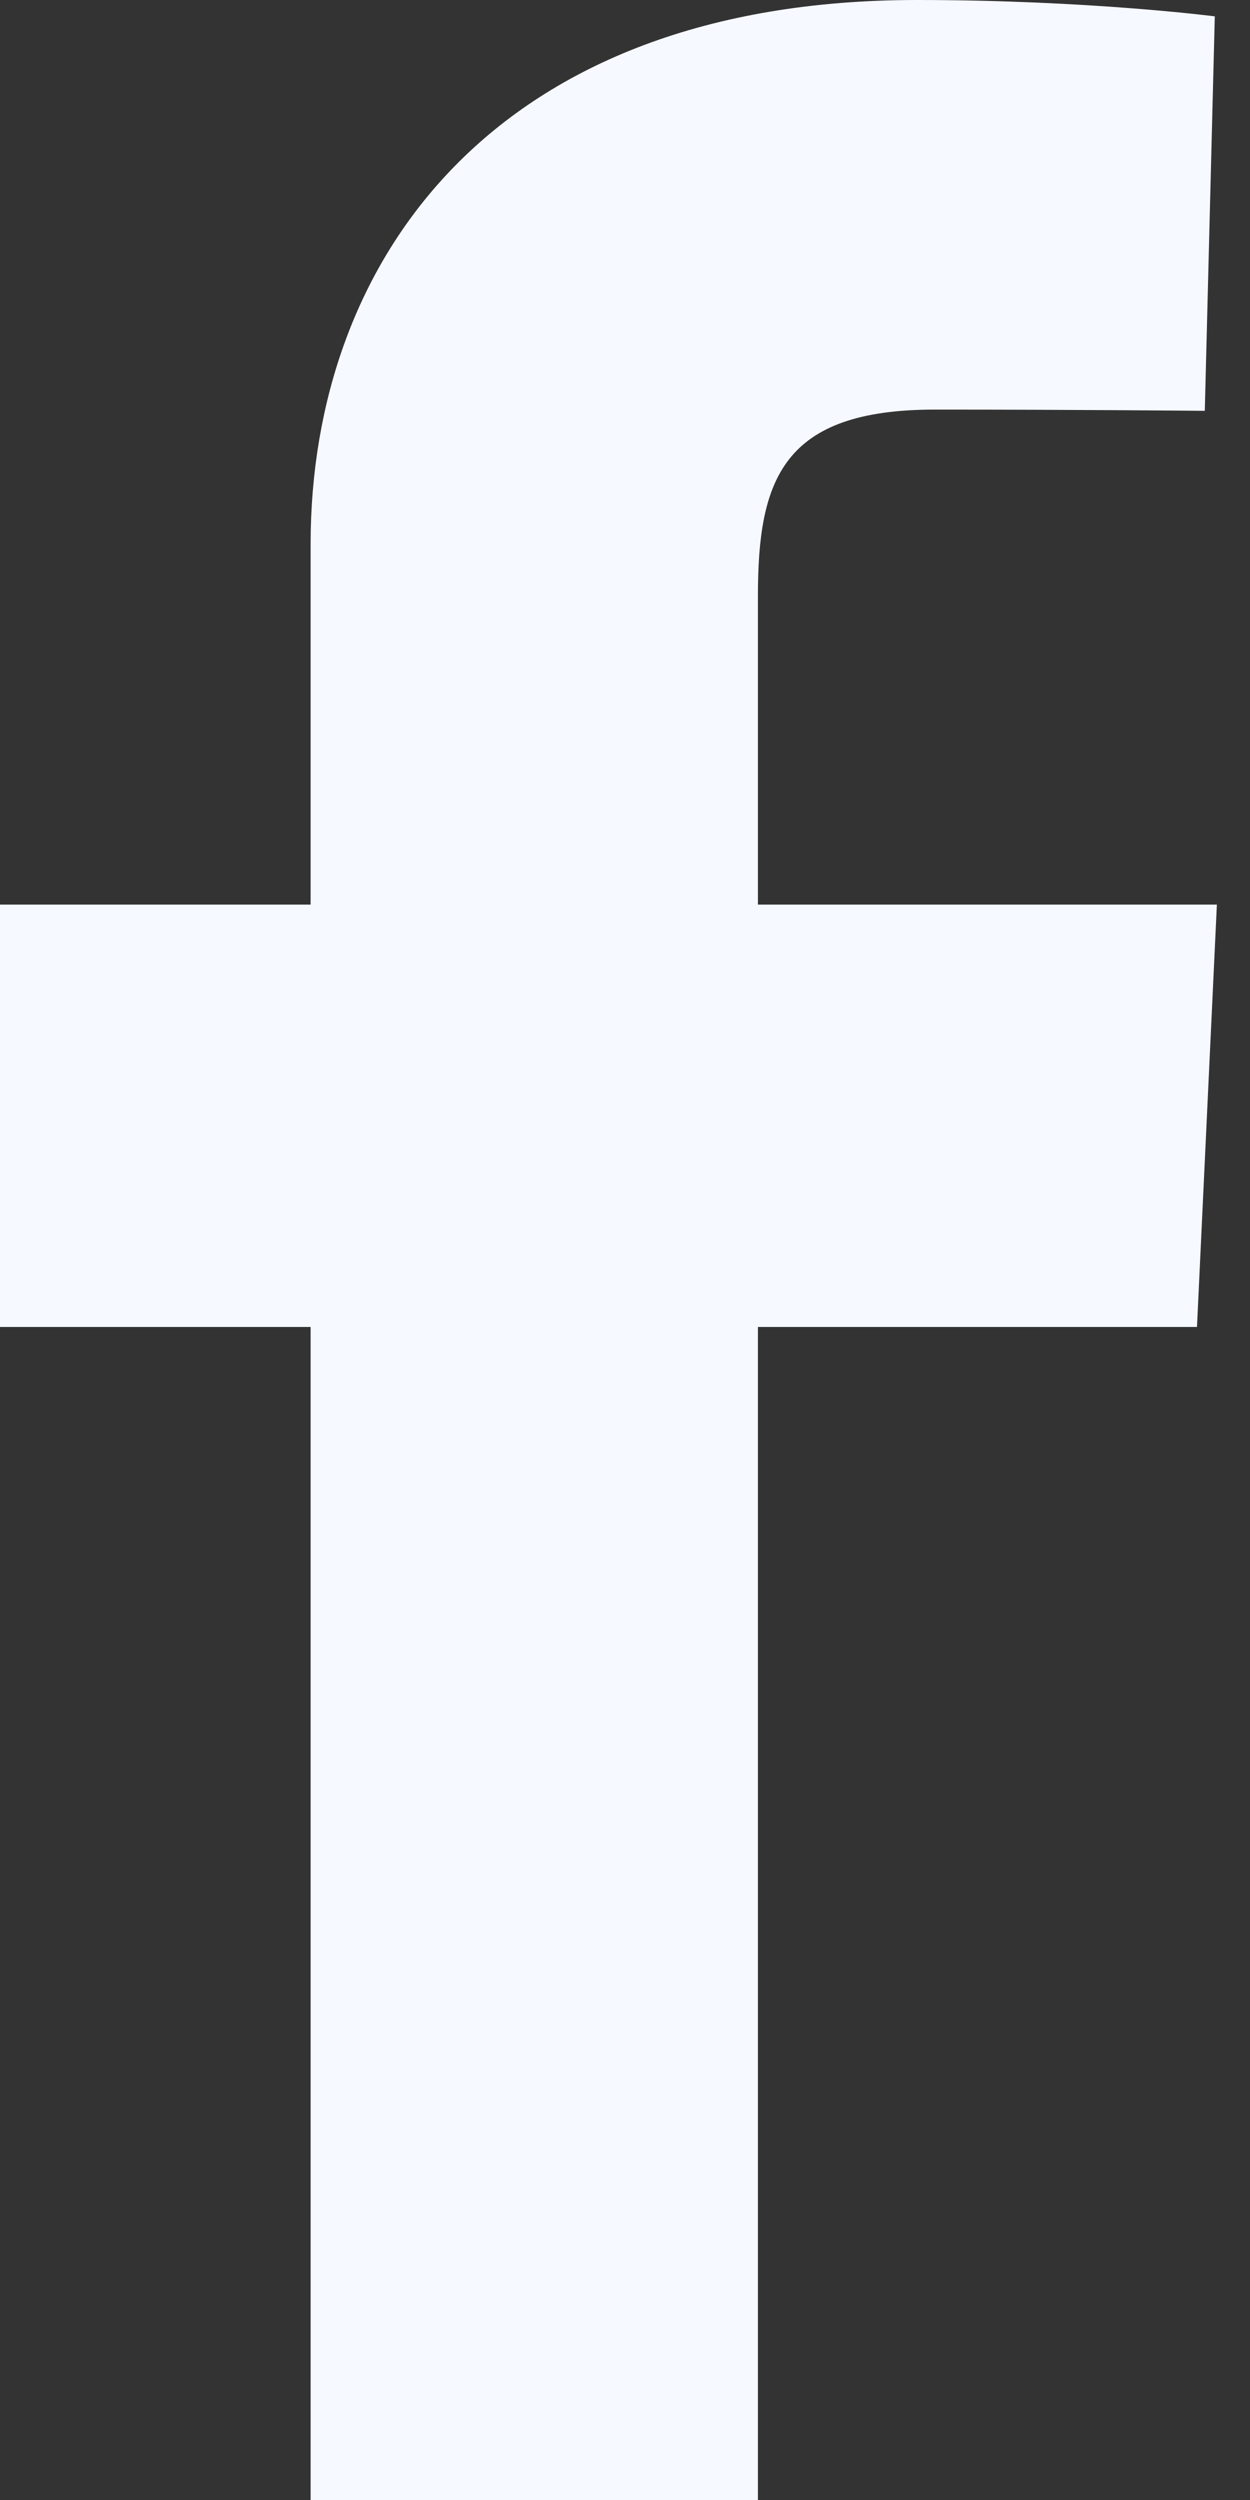 <svg width="12" height="24" viewBox="0 0 12 24" fill="none" xmlns="http://www.w3.org/2000/svg">
<rect x="0" y="0" width="12" height="24" fill="#333333" stroke="none"/>
<g clip-path="url(#clip0_568_110)">
<path d="M2.982 24V12.739H0V8.684H2.982V5.221C2.982 2.499 4.744 0 8.803 0C10.447 0 11.662 0.157 11.662 0.157L11.566 3.944C11.566 3.944 10.327 3.932 8.974 3.932C7.51 3.932 7.276 4.605 7.276 5.723V8.684H11.682L11.491 12.739H7.276V24H2.982Z" fill="#F6F9FF"/>
</g>
<defs>
<clipPath id="clip0_568_110">
<rect width="11.682" height="24" fill="white"/>
</clipPath>
</defs>
</svg>
